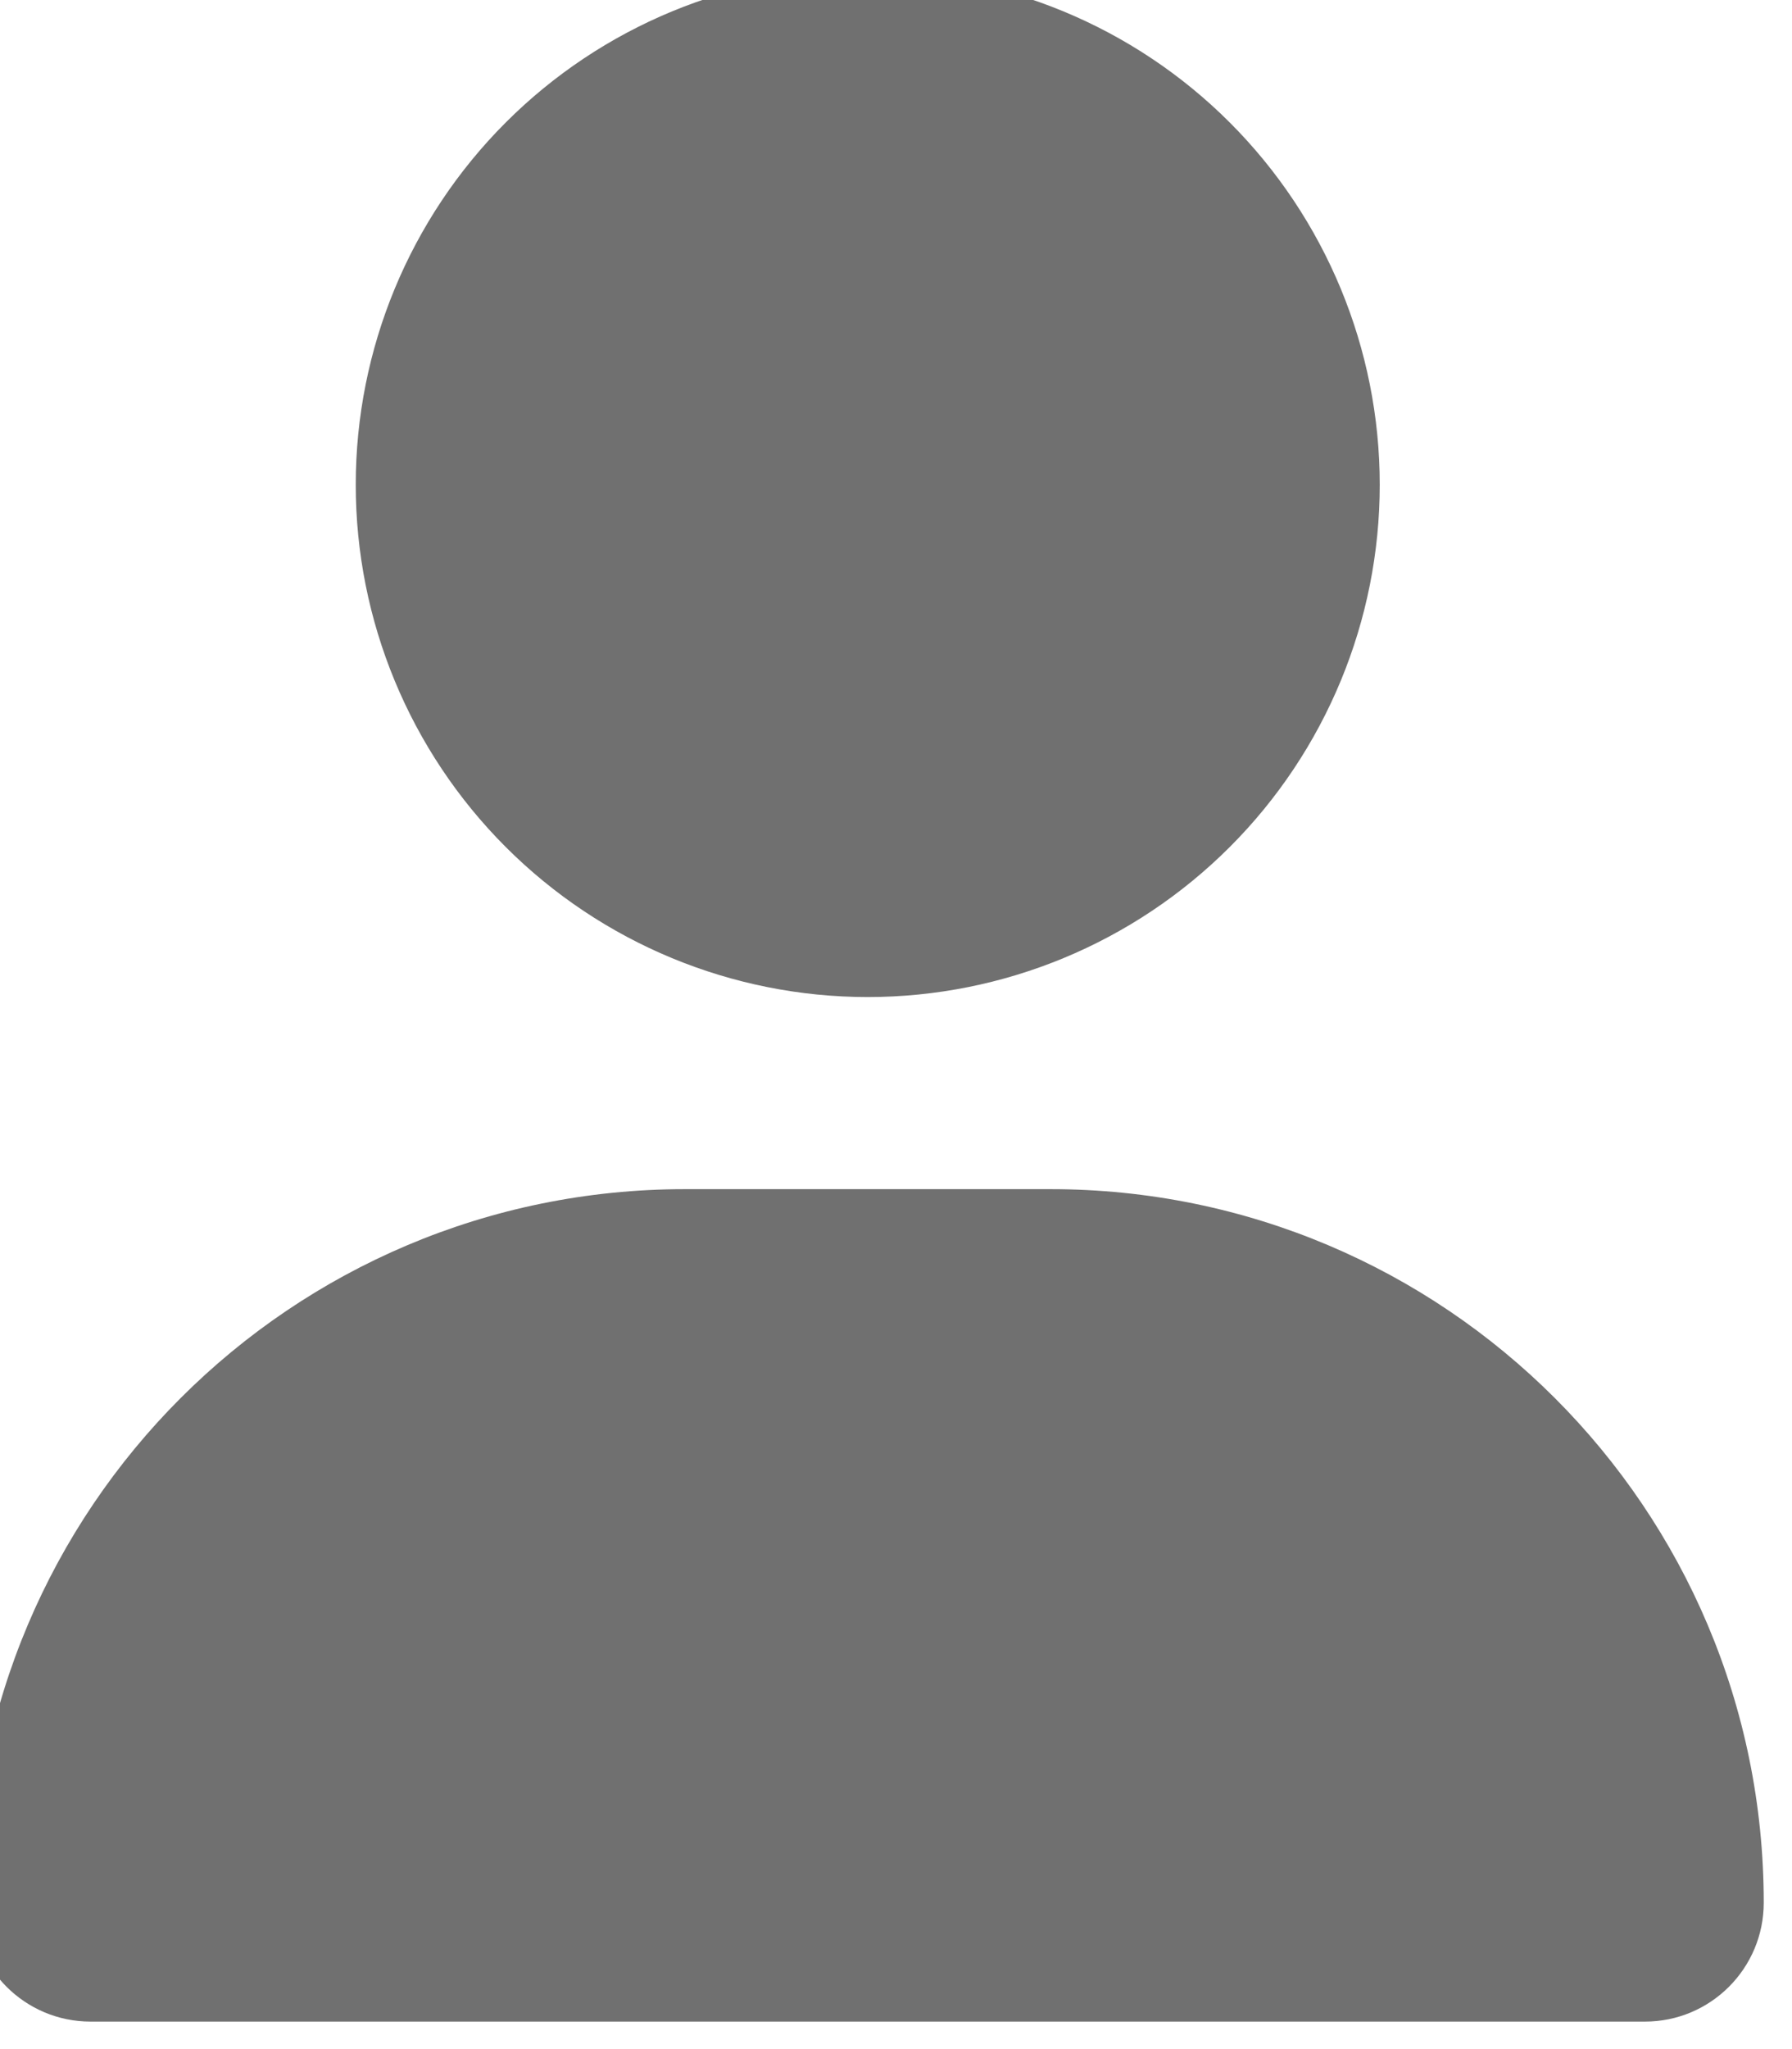 <svg width="56" height="64" viewBox="0 0 56 64" fill="none" xmlns="http://www.w3.org/2000/svg" xmlns:xlink="http://www.w3.org/1999/xlink">
<path d="M27.117,31.141C31.361,31.141 35.43,29.455 38.431,26.454C41.431,23.454 43.117,19.384 43.117,15.141C43.117,10.897 41.431,6.828 38.431,3.827C35.43,0.826 31.361,-0.859 27.117,-0.859C22.874,-0.859 18.804,0.826 15.803,3.827C12.803,6.828 11.117,10.897 11.117,15.141C11.117,19.384 12.803,23.454 15.803,26.454C18.804,29.455 22.874,31.141 27.117,31.141ZM21.405,37.141C9.092,37.141 -0.883,47.116 -0.883,59.428C-0.883,61.478 0.78,63.141 2.83,63.141L51.405,63.141C53.455,63.141 55.117,61.478 55.117,59.428C55.117,47.116 45.142,37.141 32.83,37.141L21.405,37.141Z" transform="rotate(0 27.117 31.141)" fill="#000000" fill-opacity="0.56"/>
</svg>
